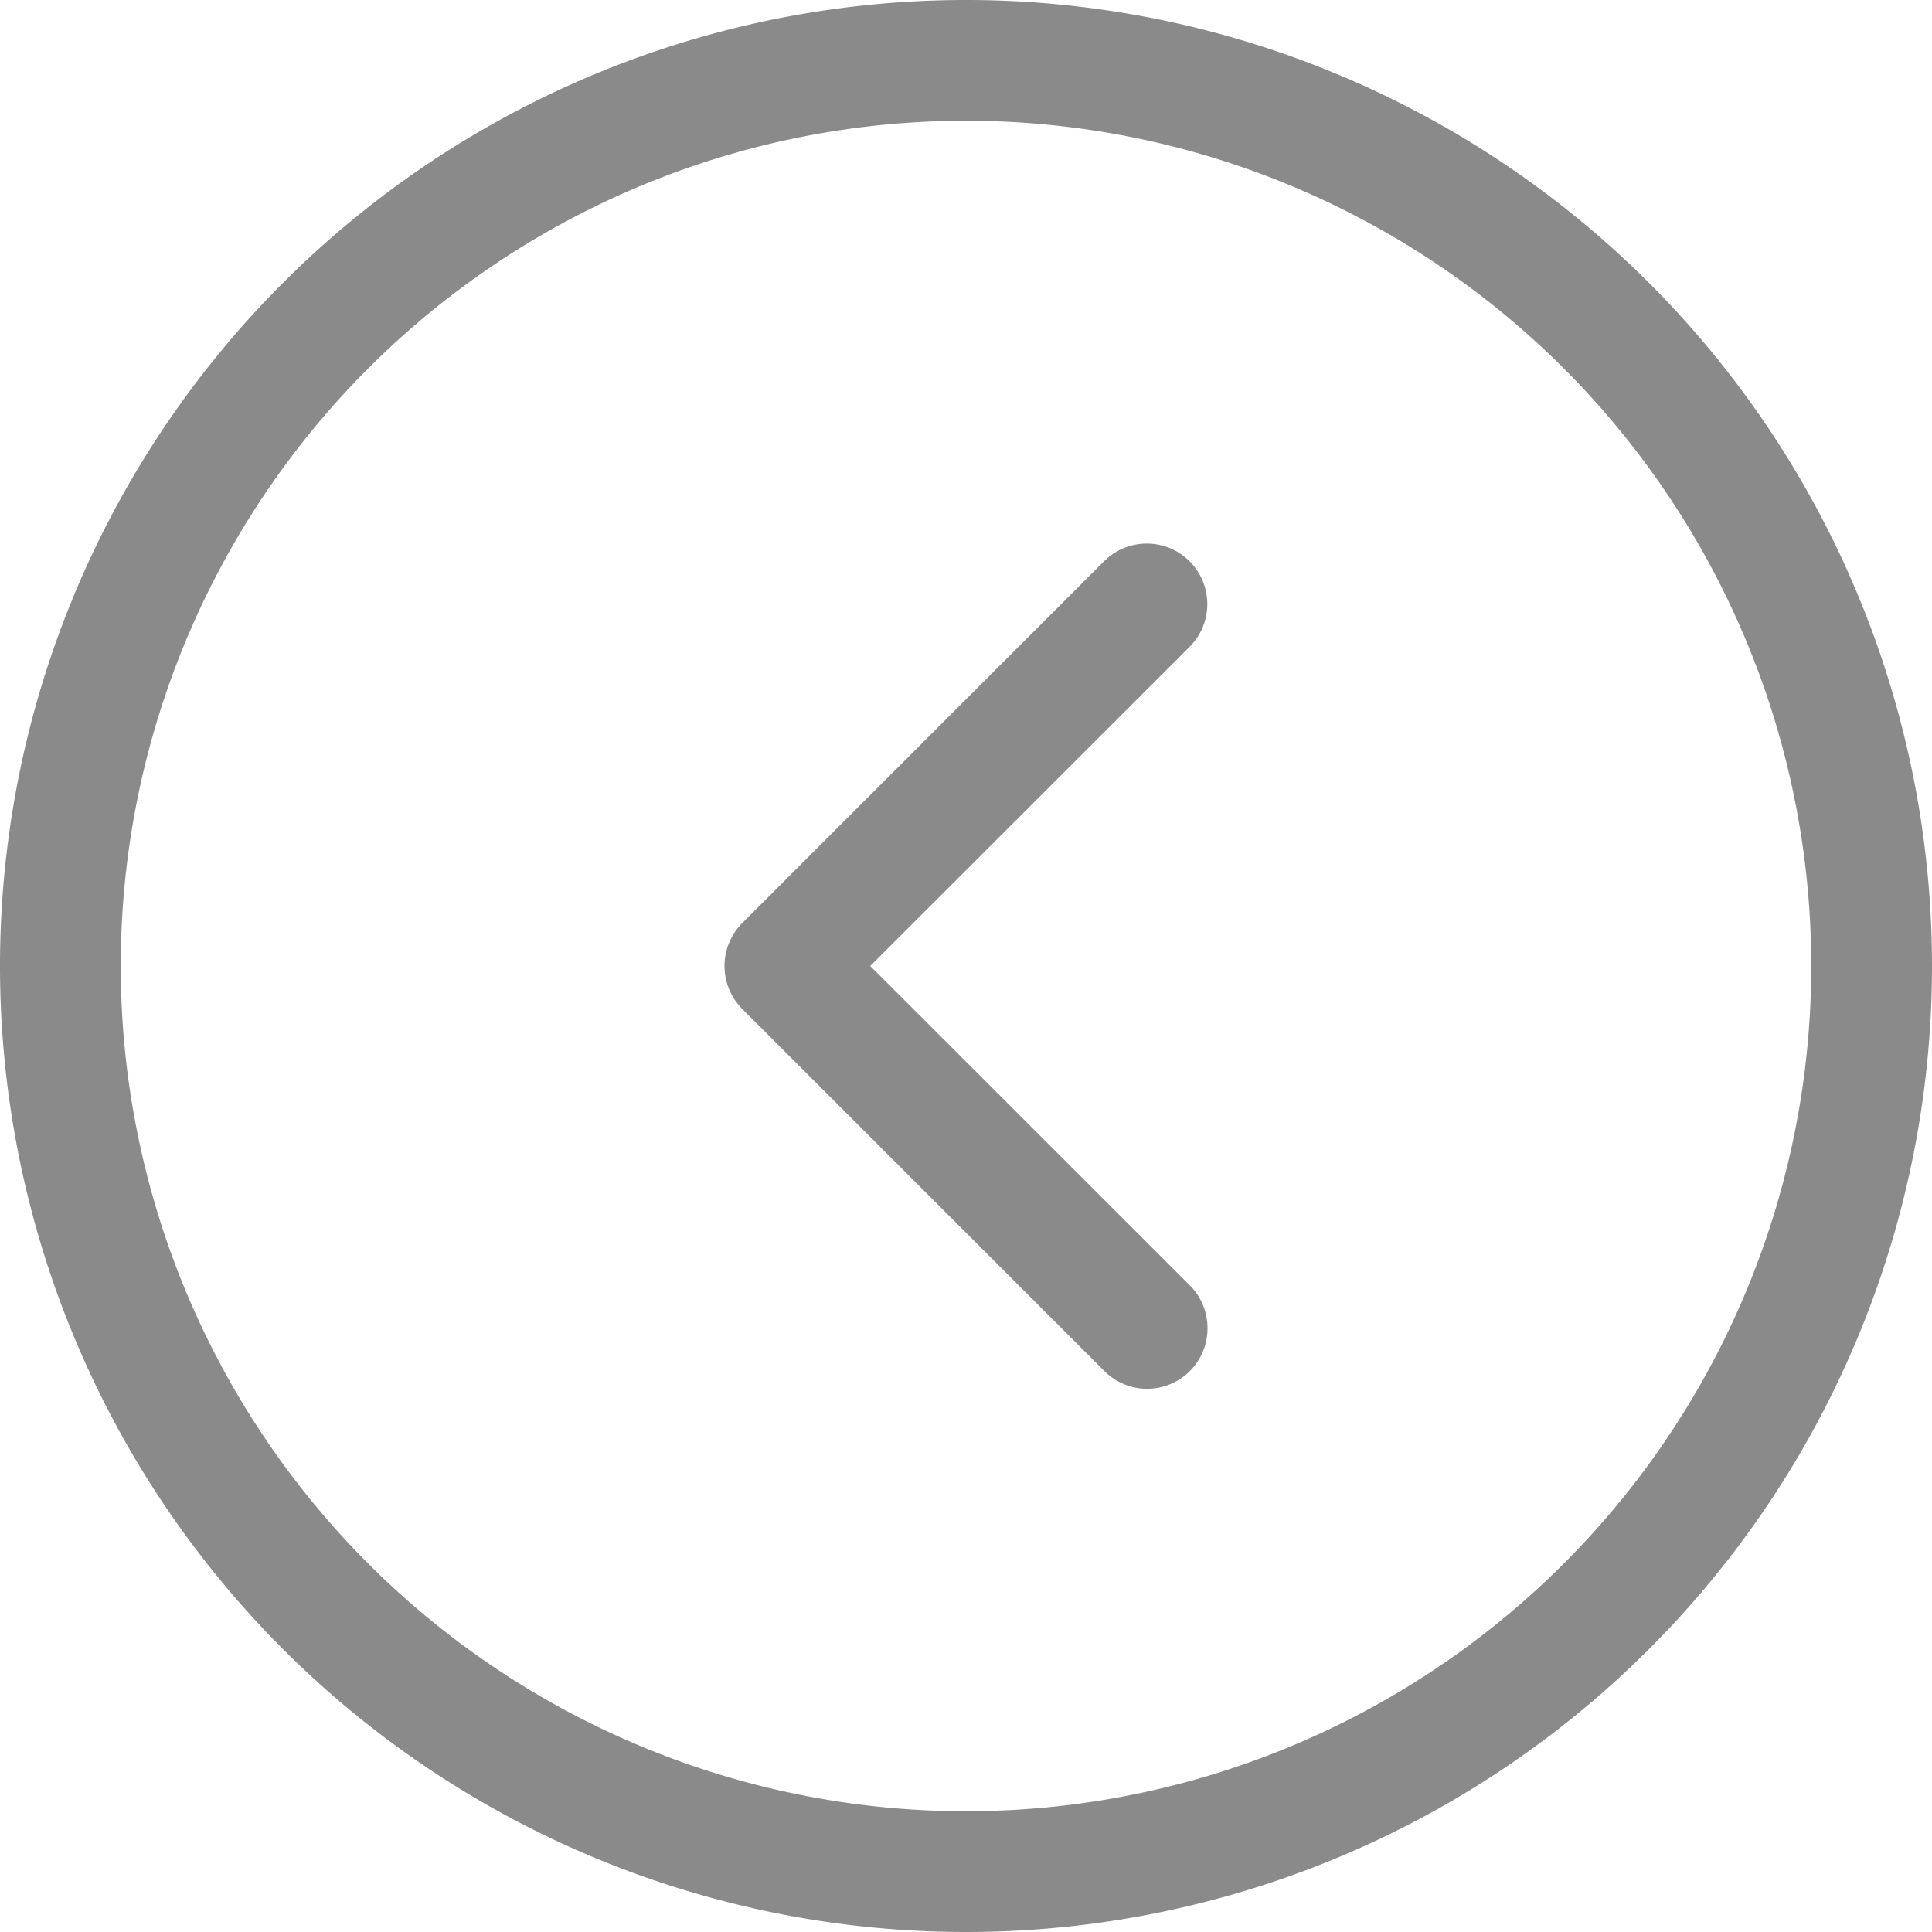 <?xml version="1.0" standalone="no"?><!DOCTYPE svg PUBLIC "-//W3C//DTD SVG 1.1//EN" "http://www.w3.org/Graphics/SVG/1.1/DTD/svg11.dtd"><svg t="1727160973725" class="icon" viewBox="0 0 1024 1024" version="1.1" xmlns="http://www.w3.org/2000/svg" p-id="2212" xmlns:xlink="http://www.w3.org/1999/xlink" width="47" height="47"><path d="M512 1024a512 512 0 1 1 512-512 512 512 0 0 1-512 512z m0-960a448 448 0 1 0 448 448A448 448 0 0 0 512 64z m128 640a32 32 0 0 1-54.624 22.72l-192-192a32.224 32.224 0 0 1 0-45.44l192-192a32.064 32.064 0 0 1 45.248 45.44L461.248 512l169.376 169.28A32 32 0 0 1 640 704z" fill="#8A8A8A" p-id="2213"></path></svg>